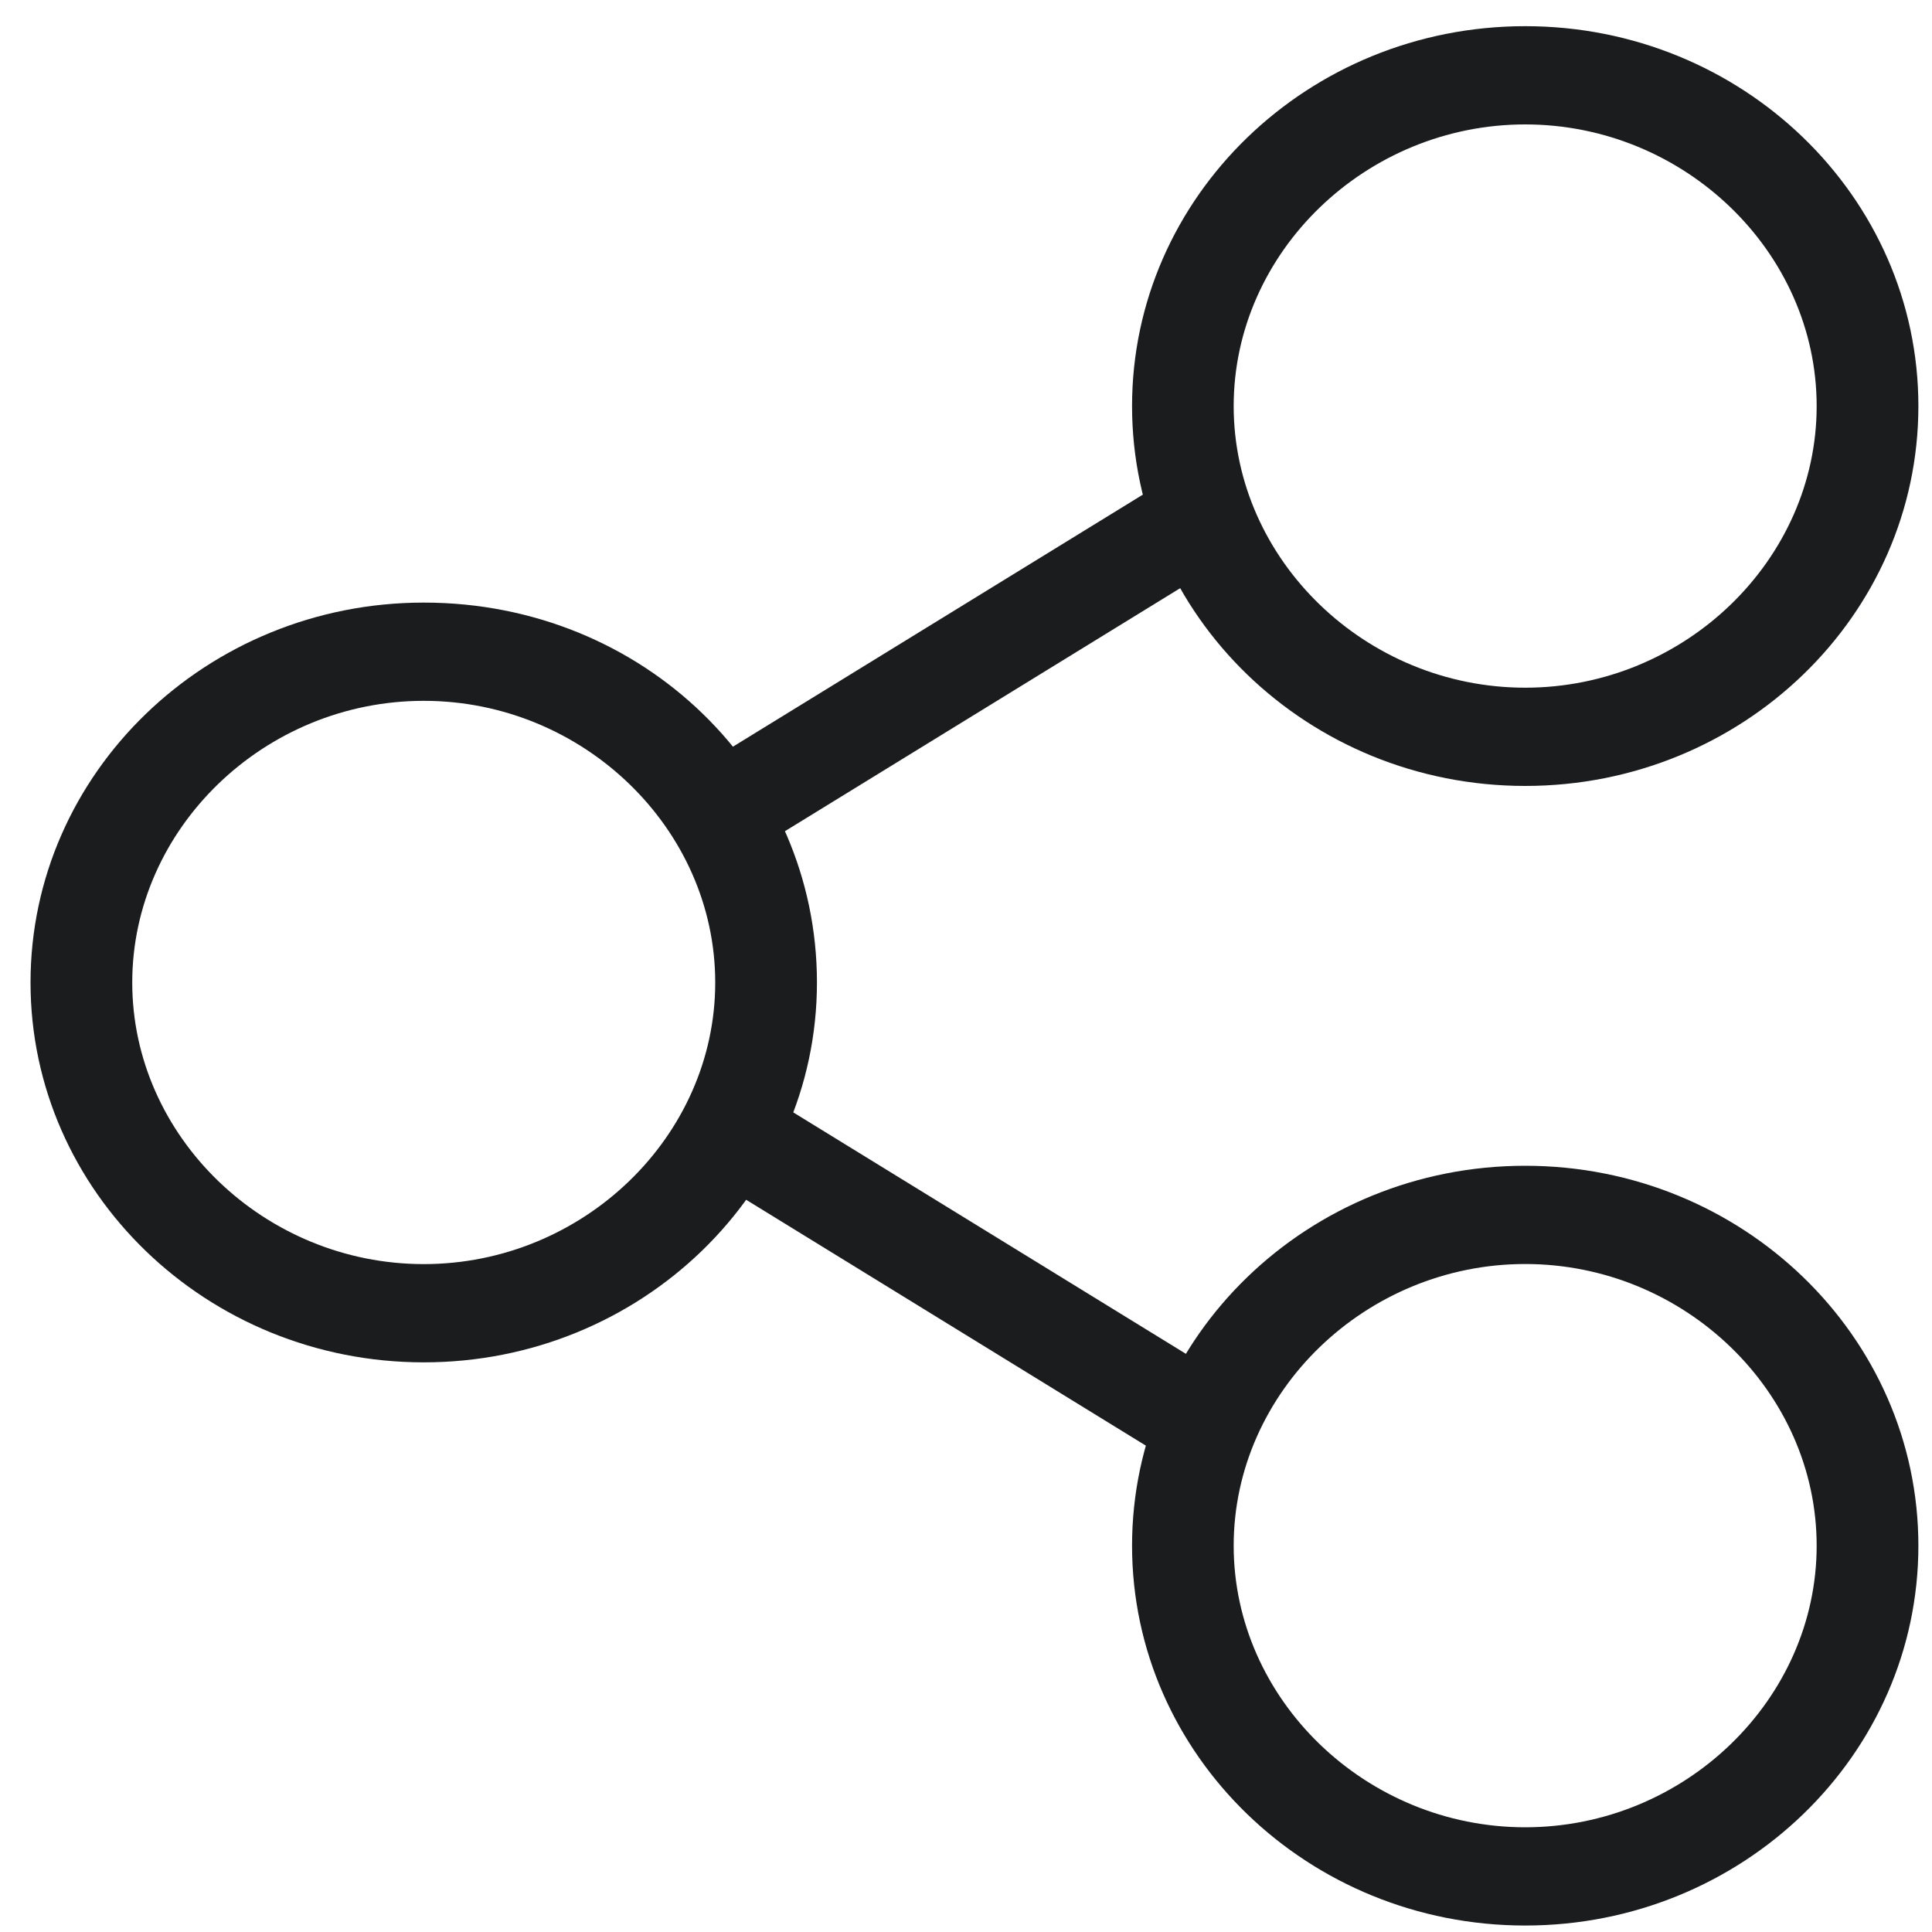 <svg width="20" height="20" viewBox="0 0 20 20" fill="none" xmlns="http://www.w3.org/2000/svg">
<path fill-rule="evenodd" clip-rule="evenodd" d="M15.789 13.085C17.438 13.085 18.806 14.407 18.806 16.001C18.806 17.594 17.438 18.916 15.789 18.916C14.14 18.916 12.771 17.594 12.771 16.001C12.771 14.407 14.14 13.085 15.789 13.085ZM15.789 12.068C13.543 12.068 11.719 13.831 11.719 16.001C11.719 18.17 13.543 19.933 15.789 19.933C18.035 19.933 19.859 18.17 19.859 16.001C19.859 13.831 18.035 12.068 15.789 12.068Z" fill="#1B1C1D"/>
<path fill-rule="evenodd" clip-rule="evenodd" d="M15.789 1.288C17.438 1.288 18.806 2.61 18.806 4.204C18.806 5.797 17.438 7.119 15.789 7.119C14.14 7.119 12.771 5.797 12.771 4.204C12.771 2.61 14.14 1.288 15.789 1.288ZM15.789 0.271C13.543 0.271 11.719 2.034 11.719 4.204C11.719 6.373 13.543 8.136 15.789 8.136C18.035 8.136 19.859 6.373 19.859 4.204C19.859 2.034 18.035 0.271 15.789 0.271Z" fill="#1B1C1D"/>
<path fill-rule="evenodd" clip-rule="evenodd" d="M4.387 7.255C6.036 7.255 7.404 8.577 7.404 10.171C7.404 11.764 6.036 13.086 4.387 13.086C2.737 13.086 1.369 11.764 1.369 10.171C1.369 8.577 2.737 7.255 4.387 7.255ZM4.387 6.238C2.141 6.238 0.316 8.001 0.316 10.171C0.316 12.34 2.141 14.103 4.387 14.103C6.632 14.103 8.457 12.34 8.457 10.171C8.457 8.001 6.667 6.238 4.387 6.238Z" fill="#1B1C1D"/>
<path d="M12.843 5.704L12.277 4.846L6.949 8.122L7.515 8.98L12.843 5.704Z" fill="#1B1C1D"/>
<path d="M12.867 14.378L7.746 11.229L7.181 12.086L12.302 15.236L12.867 14.378Z" fill="#1B1C1D"/>
</svg>
